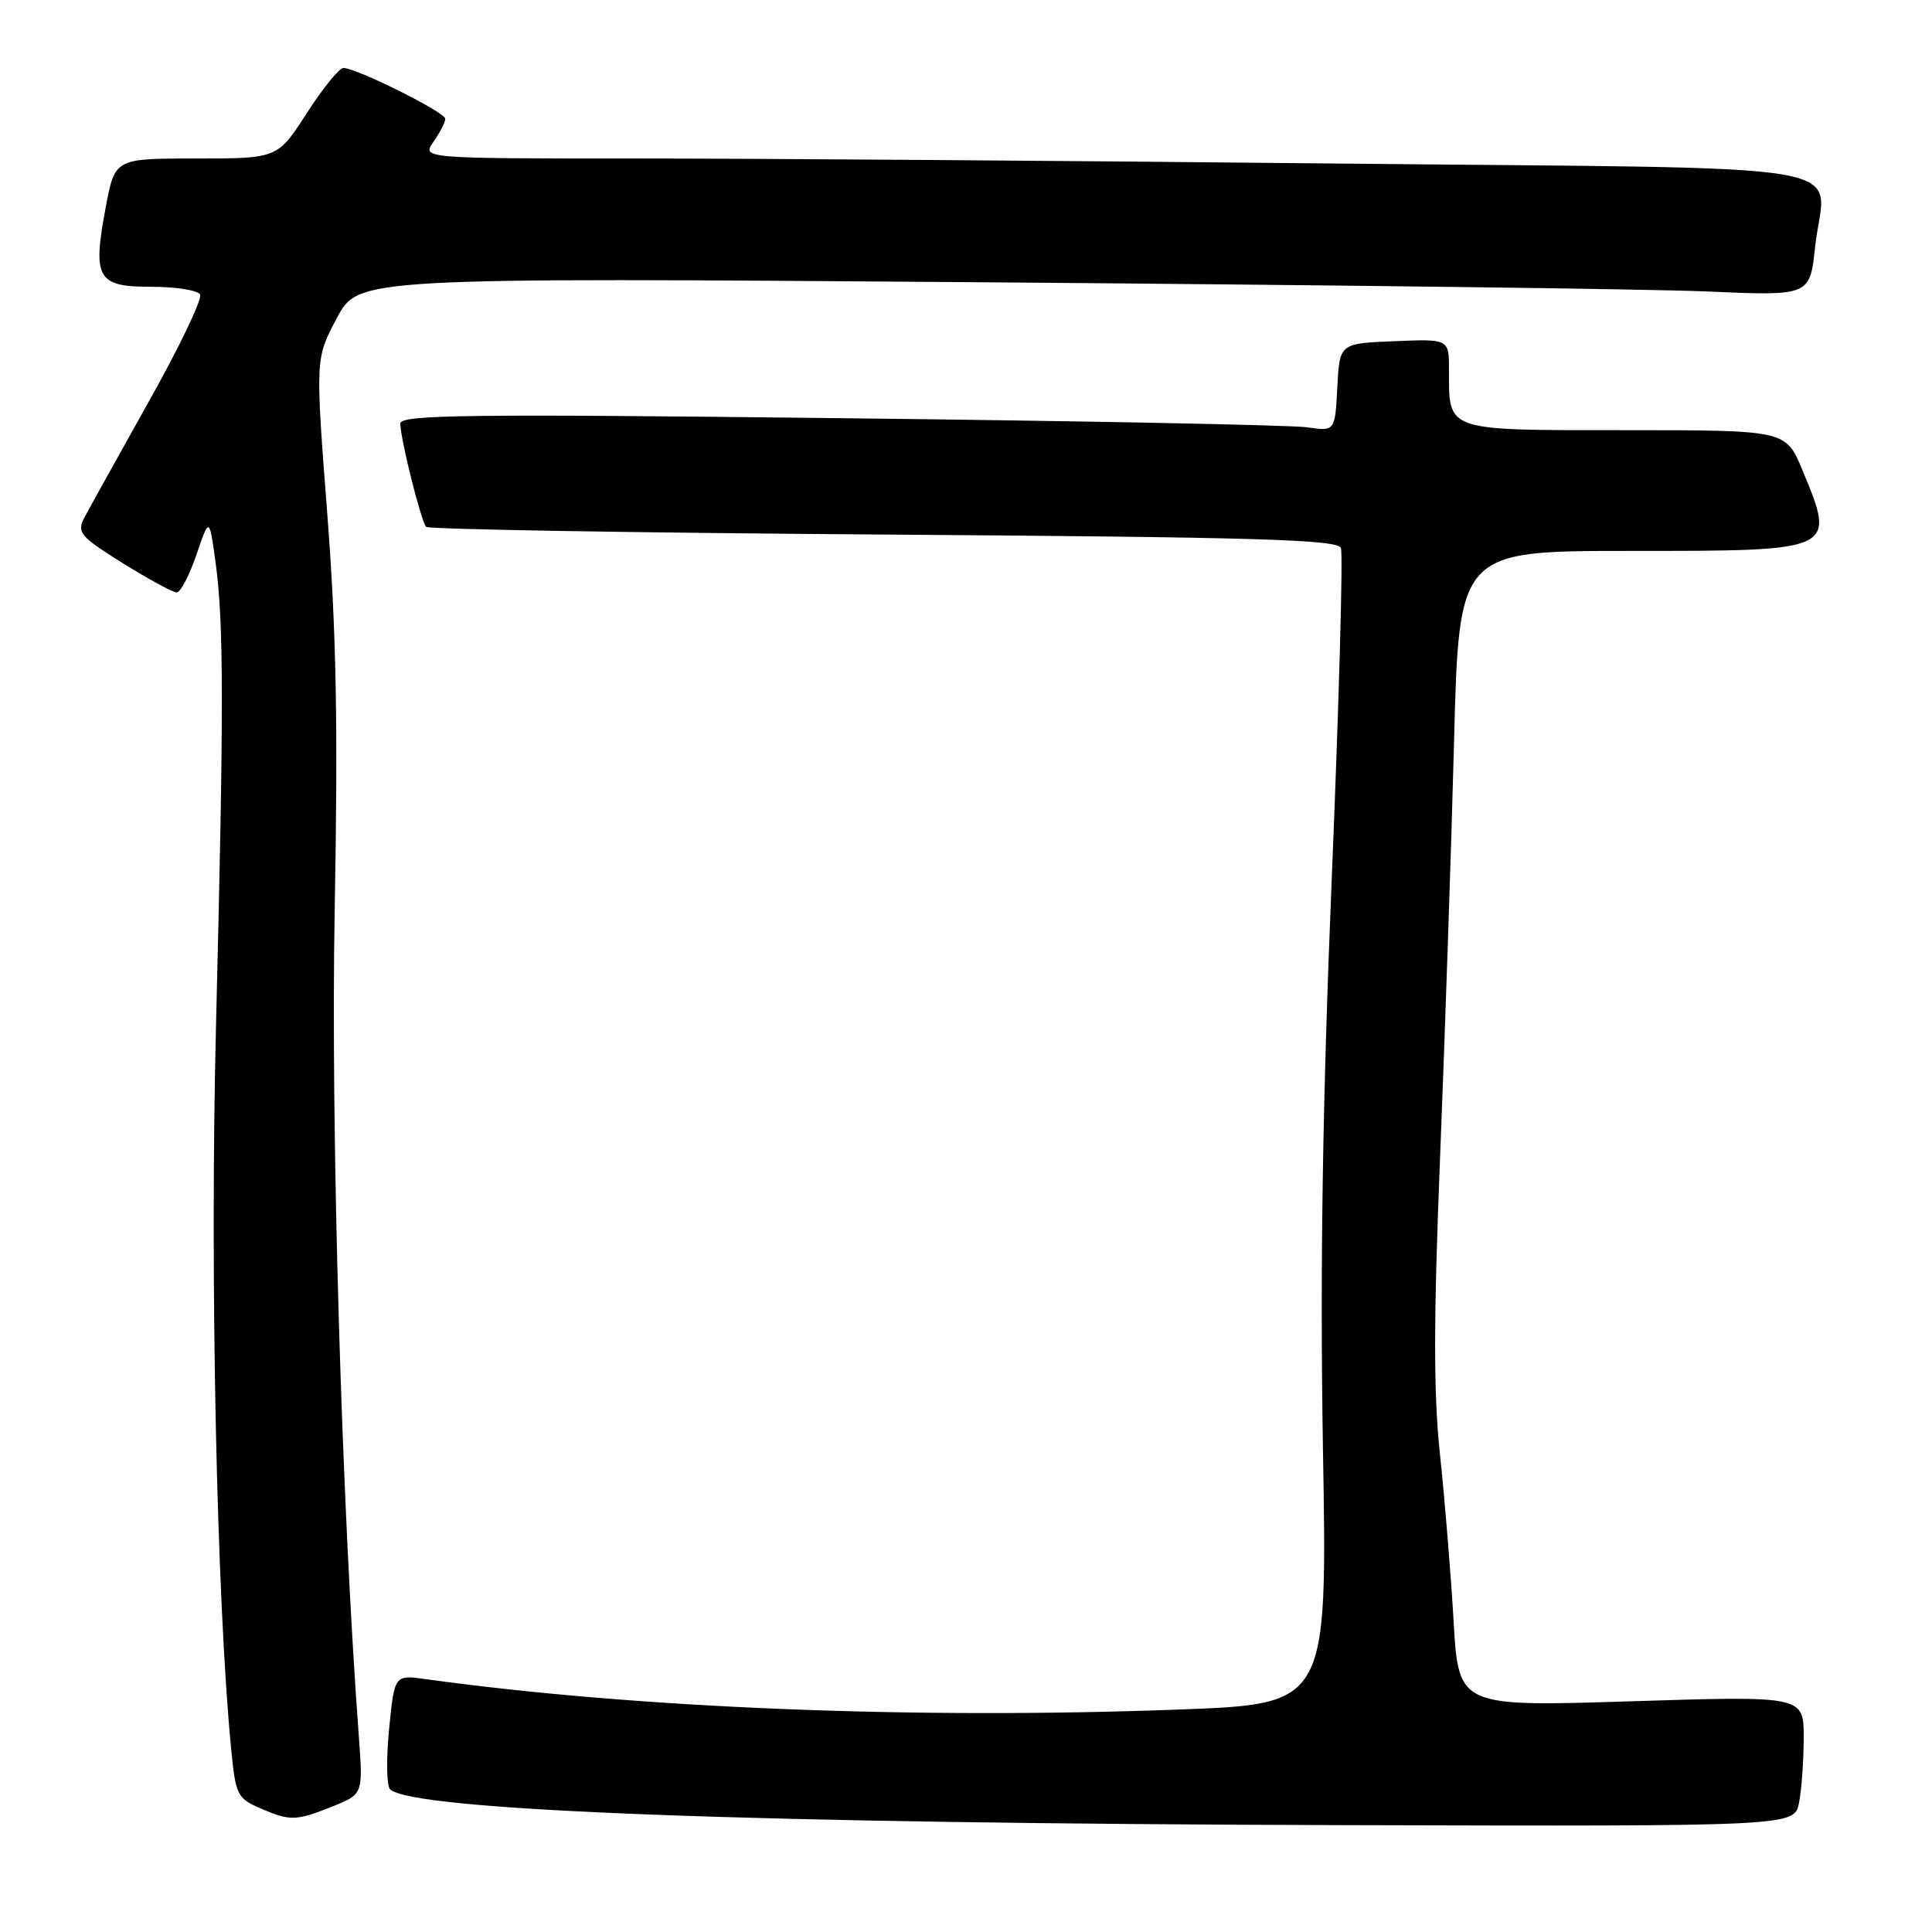 <?xml version="1.0" encoding="UTF-8" standalone="no"?>
<!DOCTYPE svg PUBLIC "-//W3C//DTD SVG 1.1//EN" "http://www.w3.org/Graphics/SVG/1.1/DTD/svg11.dtd" >
<svg xmlns="http://www.w3.org/2000/svg" xmlns:xlink="http://www.w3.org/1999/xlink" version="1.1" viewBox="0 0 256 256">
 <g >
 <path fill="currentColor"
d=" M 238.38 238.88 C 238.72 237.16 239.00 233.27 239.00 230.23 C 239.00 224.71 239.00 224.71 216.13 225.43 C 193.27 226.15 193.27 226.15 192.61 214.82 C 192.25 208.60 191.44 198.67 190.81 192.78 C 189.94 184.68 189.95 174.89 190.84 152.78 C 191.48 136.67 192.31 112.14 192.67 98.25 C 193.32 73.00 193.32 73.00 215.96 73.00 C 243.42 73.00 243.29 73.06 238.82 62.27 C 236.63 57.00 236.63 57.00 215.35 57.00 C 191.33 57.00 192.00 57.23 192.00 49.02 C 192.00 44.91 192.00 44.91 184.75 45.21 C 177.50 45.50 177.50 45.50 177.20 51.33 C 176.90 57.16 176.90 57.16 173.20 56.62 C 171.16 56.32 143.29 55.77 111.25 55.41 C 62.06 54.84 53.01 54.95 53.04 56.12 C 53.09 58.33 55.81 69.14 56.47 69.81 C 56.81 70.14 84.10 70.60 117.12 70.83 C 166.75 71.18 177.25 71.49 177.68 72.62 C 177.97 73.37 177.43 93.01 176.47 116.25 C 175.23 146.35 174.90 168.17 175.30 192.14 C 175.88 225.79 175.88 225.79 156.29 226.52 C 121.18 227.84 84.23 226.35 56.38 222.49 C 52.27 221.92 52.27 221.92 51.56 229.09 C 51.17 233.03 51.22 236.62 51.68 237.08 C 54.54 239.93 99.79 241.64 178.12 241.84 C 237.75 242.00 237.75 242.00 238.38 238.88 Z  M 44.04 239.37 C 48.11 237.74 48.11 237.74 47.55 230.12 C 45.26 199.38 43.81 149.54 44.35 120.50 C 44.80 95.97 44.57 83.71 43.36 68.00 C 41.78 47.50 41.78 47.50 44.64 42.14 C 47.50 36.78 47.50 36.78 130.00 37.40 C 175.38 37.75 218.65 38.29 226.16 38.62 C 239.82 39.22 239.82 39.22 240.51 32.72 C 241.75 21.13 249.25 22.42 176.23 21.66 C 141.18 21.30 99.76 21.00 84.19 21.00 C 55.89 21.00 55.89 21.00 57.44 18.78 C 58.30 17.56 59.00 16.19 59.00 15.74 C 59.00 14.87 47.21 9.00 45.50 9.01 C 44.95 9.01 42.76 11.71 40.64 15.01 C 36.78 21.00 36.78 21.00 26.00 21.00 C 15.23 21.00 15.23 21.00 14.02 27.41 C 12.23 36.89 12.86 38.00 20.01 38.00 C 23.24 38.00 26.16 38.45 26.51 39.01 C 26.85 39.56 23.78 45.98 19.69 53.26 C 15.61 60.54 11.77 67.46 11.16 68.63 C 10.16 70.56 10.63 71.10 16.28 74.63 C 19.70 76.76 22.91 78.50 23.41 78.50 C 23.92 78.50 25.09 76.25 26.03 73.50 C 27.74 68.50 27.74 68.50 28.56 74.50 C 29.66 82.49 29.67 93.72 28.62 136.00 C 27.80 169.05 28.70 212.04 30.64 231.85 C 31.21 237.77 31.47 238.30 34.38 239.56 C 38.43 241.33 39.18 241.31 44.04 239.37 Z "/>
</g>
</svg>